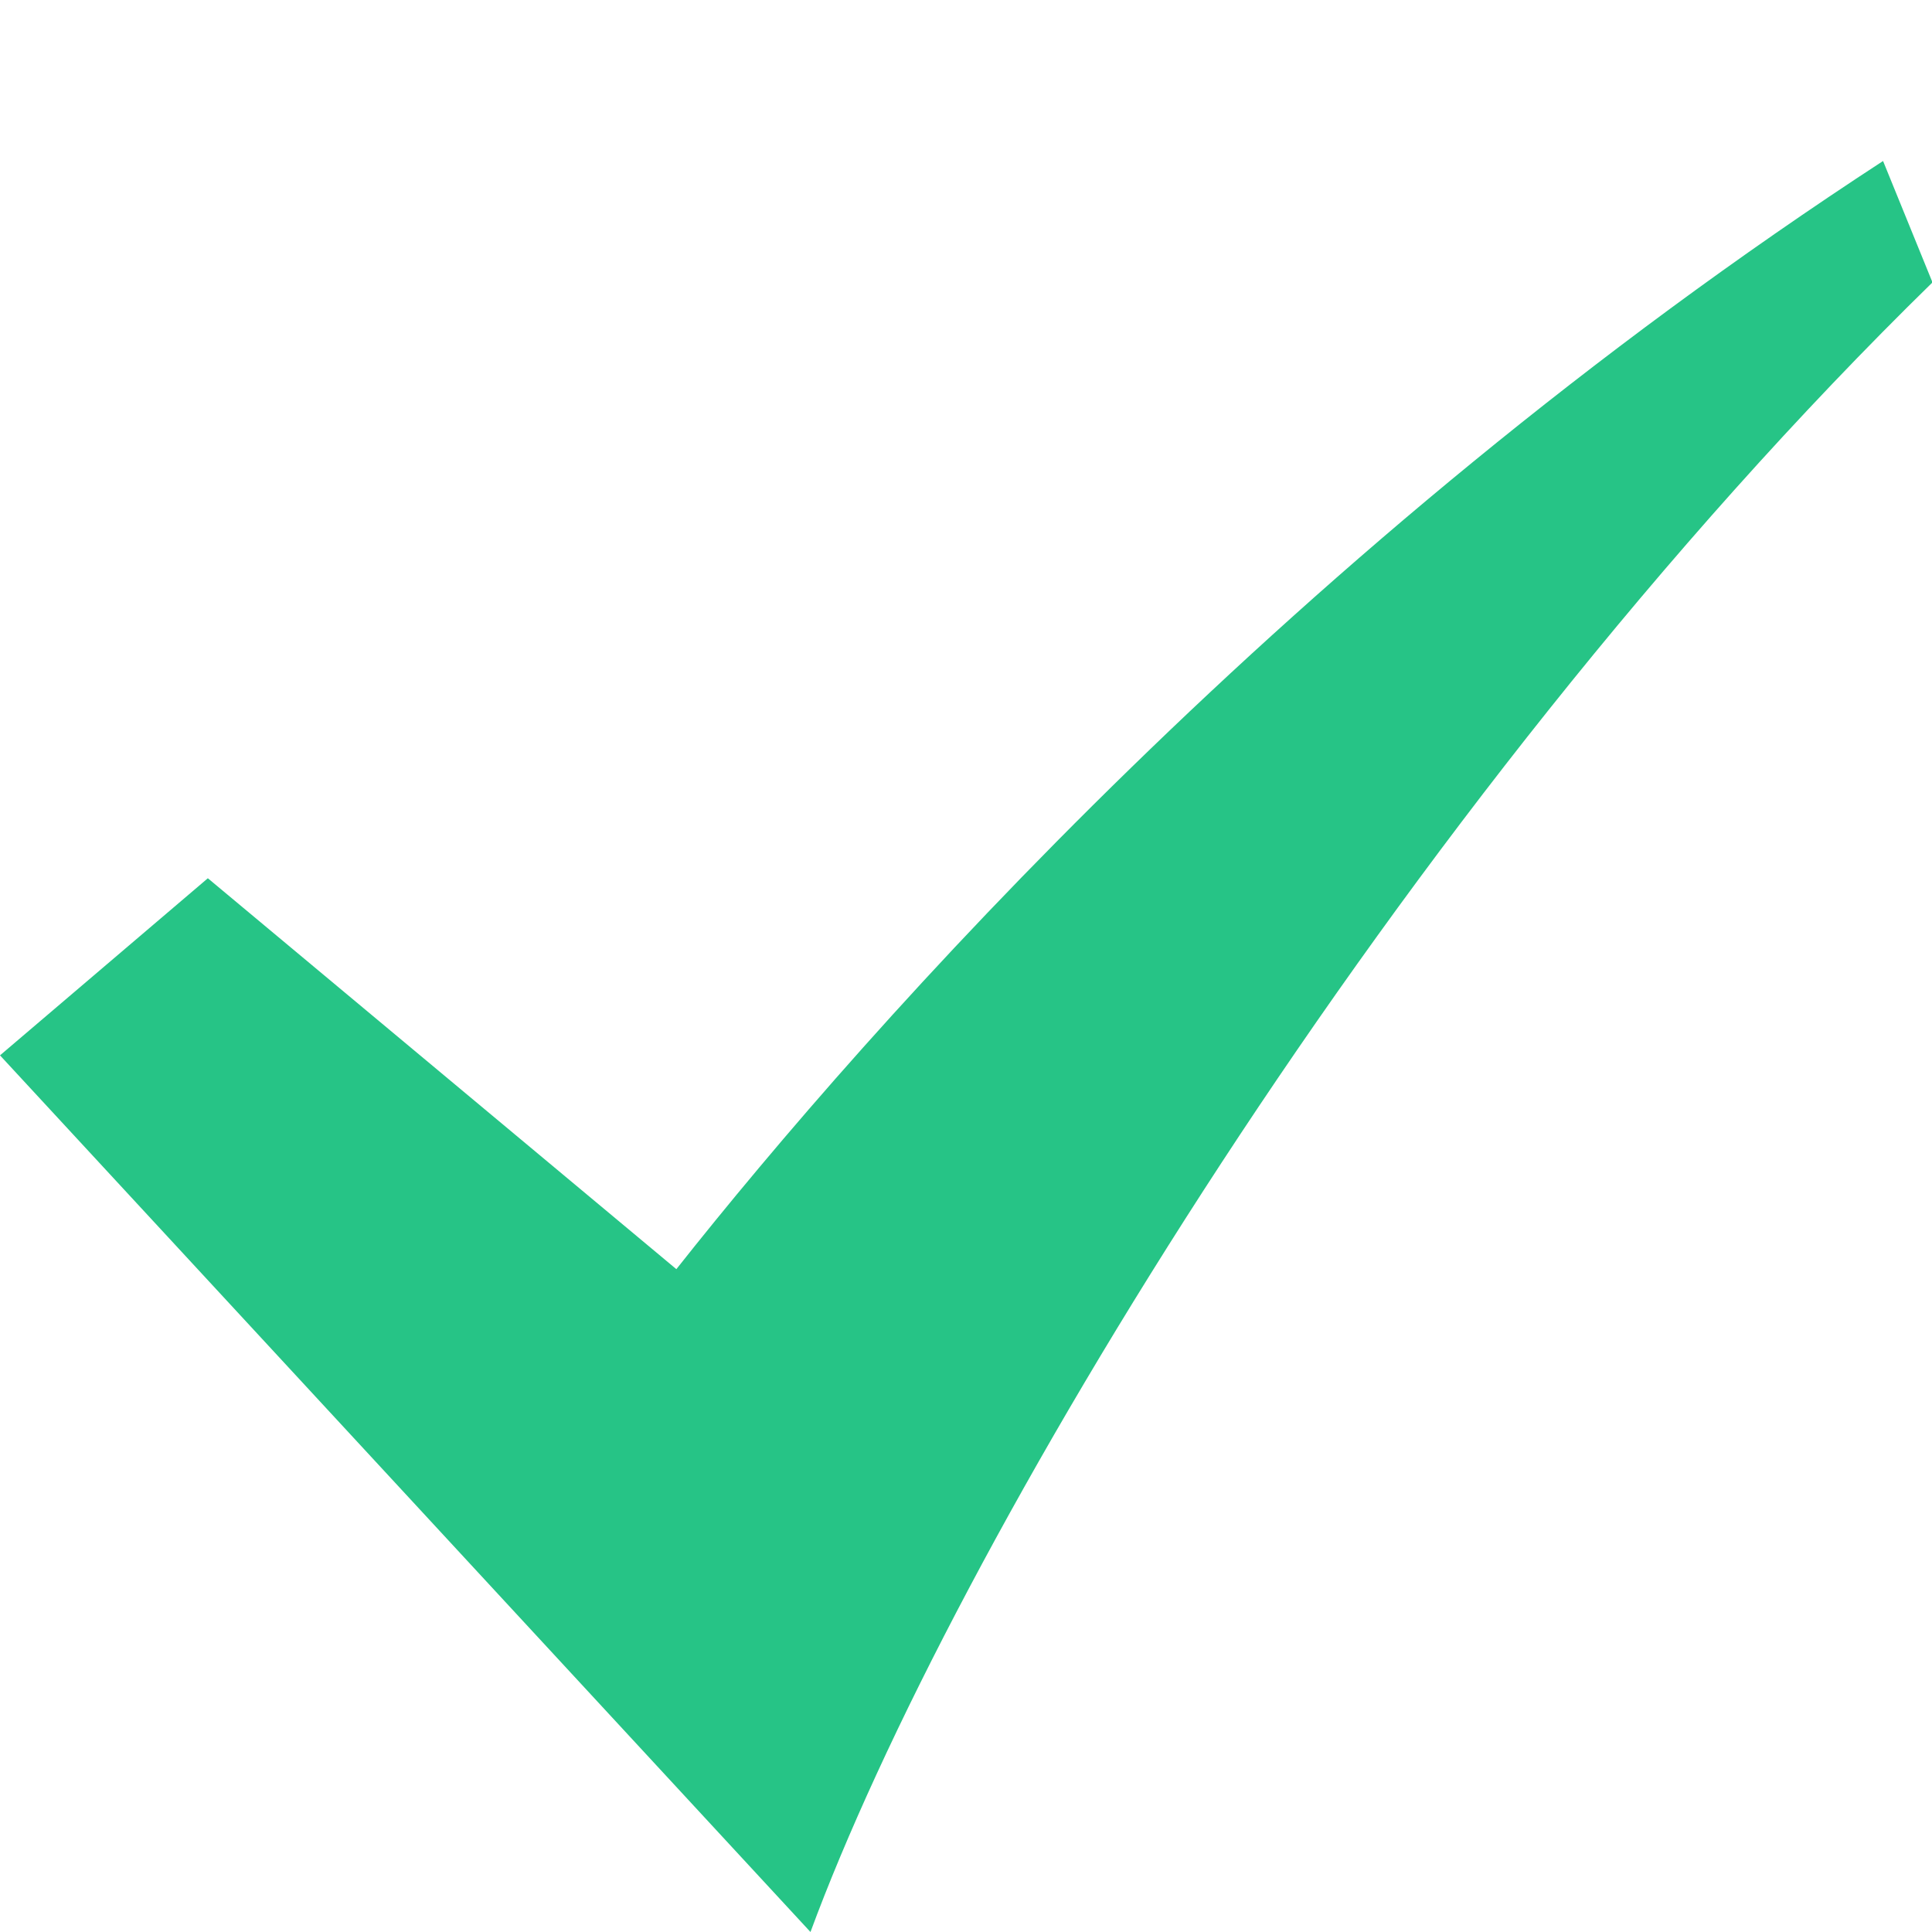 <?xml version="1.0" encoding="UTF-8"?>
<svg width="12px" height="12px" viewBox="0 0 12 12" version="1.1" xmlns="http://www.w3.org/2000/svg" xmlns:xlink="http://www.w3.org/1999/xlink">
    <!-- Generator: Sketch 56.2 (81672) - https://sketch.com -->
    <title>Path Copy 6</title>
    <desc>Created with Sketch.</desc>
    <g id="Page-1" stroke="none" stroke-width="1" fill="none" fill-rule="evenodd">
        <g id="我的作业" transform="translate(-144, -1169)" fill="#26C486">
            <g id="Path-Copy-6" transform="translate(144, 1169)">
                <path d="M11.696,1 C8.042,3.38 5.394,6.374 4.201,7.883 L1.291,5.455 L0,6.555 L5.034,12 C5.904,9.642 8.65,5.031 12.003,1.754 L11.696,1 Z" id="Path-Copy-5"></path>
            </g>
        </g>
    </g>
</svg>
